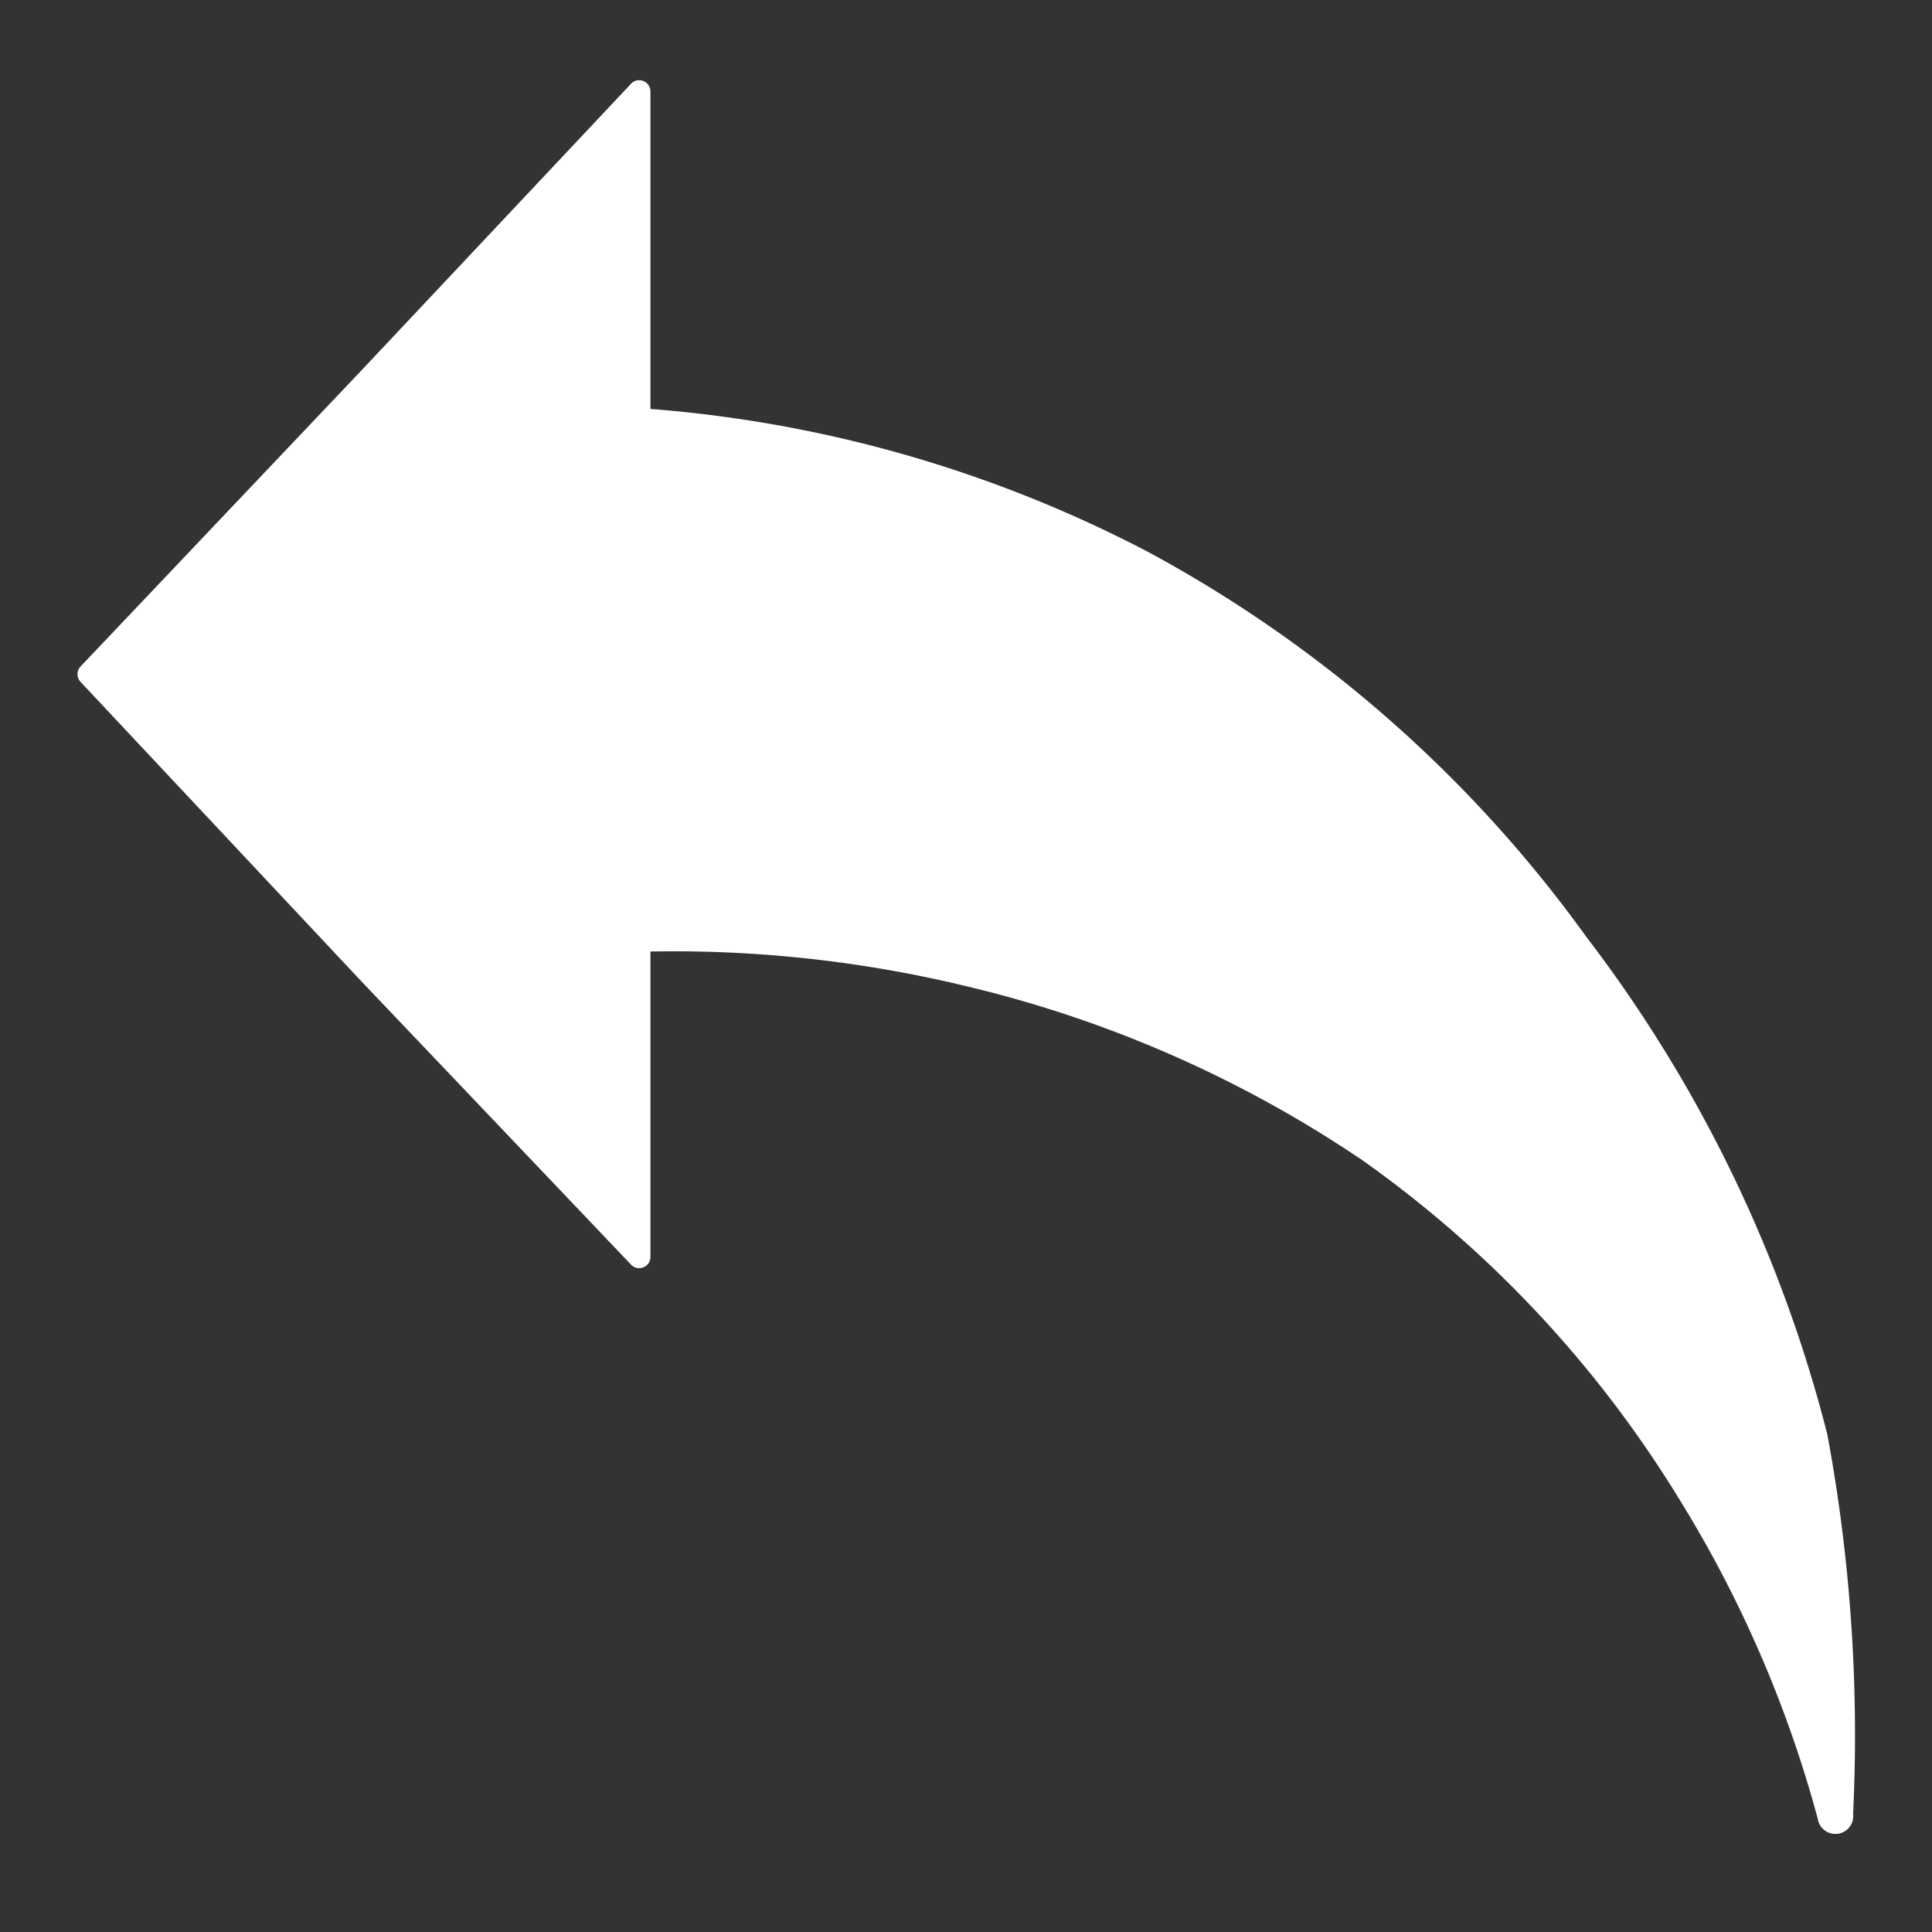 <?xml version="1.0" encoding="UTF-8"?>
<svg width="24px" height="24px" viewBox="0 0 24 24" version="1.1" xmlns="http://www.w3.org/2000/svg" xmlns:xlink="http://www.w3.org/1999/xlink">
    <rect x="0" y="0" width="24" height="24" fill="#333333" stroke="none"/>
    <!-- Generator: Sketch 52.5 (67469) - http://www.bohemiancoding.com/sketch -->
    <title>Atoms/Icons/Tools/Undo</title>
    <desc>Created with Sketch.</desc>
    <defs>
        <path d="M21.7,16.82a17.12,17.12,0,0,0-3-6.19,16.14,16.14,0,0,0-5.45-4.78A16,16,0,0,0,7.08,4.08V.14A.14.14,0,0,0,6.83.05L3.51,3.58,0,7.28a.14.14,0,0,0,0,.19l3.47,3.7L6.83,14.7a.14.14,0,0,0,.25-.09V10.82a15.48,15.48,0,0,1,3.92.43,14.94,14.94,0,0,1,4.92,2.16,14.28,14.28,0,0,1,3.92,4.18,14.91,14.91,0,0,1,1.74,4,.22.22,0,0,0,.44-.06A20.44,20.44,0,0,0,21.7,16.82Z" id="path-1"></path>
    </defs>
    <g id="Symbols" stroke="none" stroke-width="1" fill="none" fill-rule="evenodd">
        <g id="Atoms/Icons/Tools/Undo" transform="translate(1, 1)">
            <mask id="mask-2" fill="white">
                <use xlink:href="#path-1"></use>
            </mask>
            <use id="Mask" fill="#fff" fill-rule="nonzero" transform="" xlink:href="#path-1"></use>
        </g>
    </g>
</svg>
